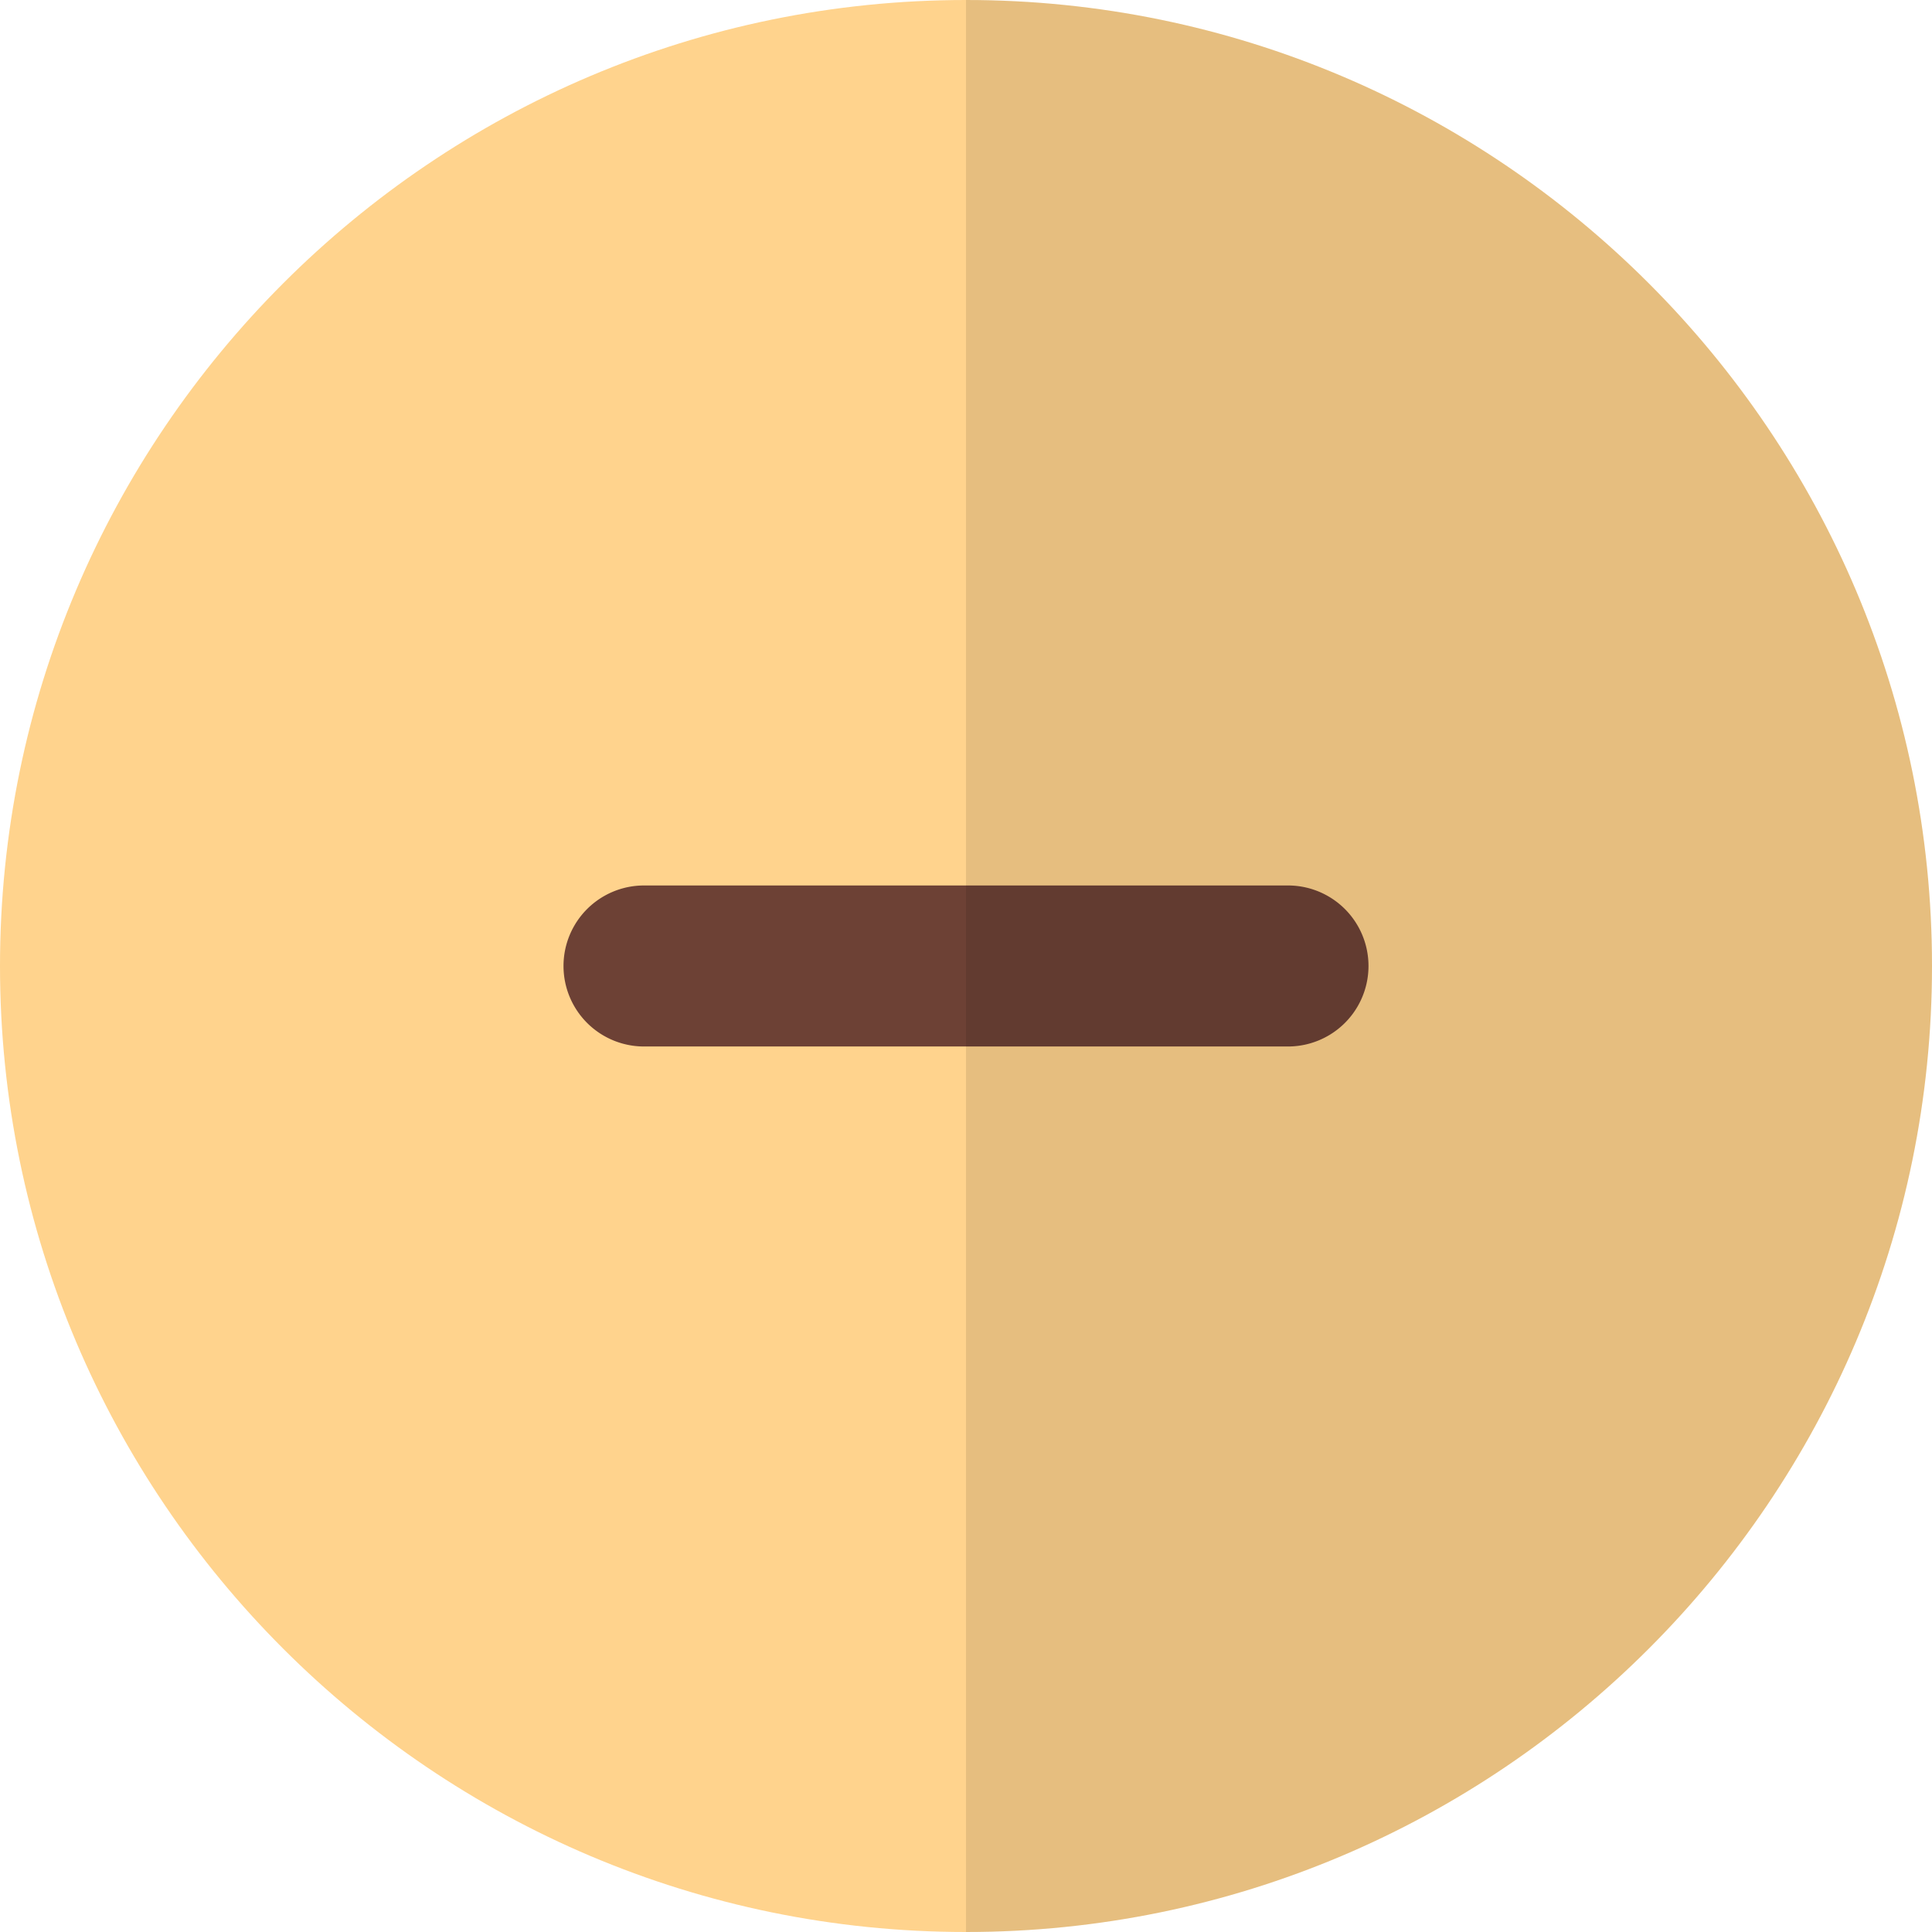<svg id="Layer_1" data-name="Layer 1" xmlns="http://www.w3.org/2000/svg" viewBox="0 0 512 512"><defs><style>.cls-1{fill:#ffd38d;}.cls-2{fill:#6d4135;}.cls-3{opacity:0.1;}</style></defs><title>minus-flat</title><path class="cls-1" d="M256,0C114.84,0,0,114.84,0,256S114.84,512,256,512,512,397.16,512,256,397.16,0,256,0Z"/><path class="cls-2" d="M341.33,277.33H170.67a21.33,21.33,0,1,1,0-42.67H341.33a21.33,21.33,0,1,1,0,42.67Z"/><g class="cls-3"><path d="M512,256c0,141.12-114.88,256-256,256V0C397.12,0,512,114.88,512,256Z"/></g></svg>